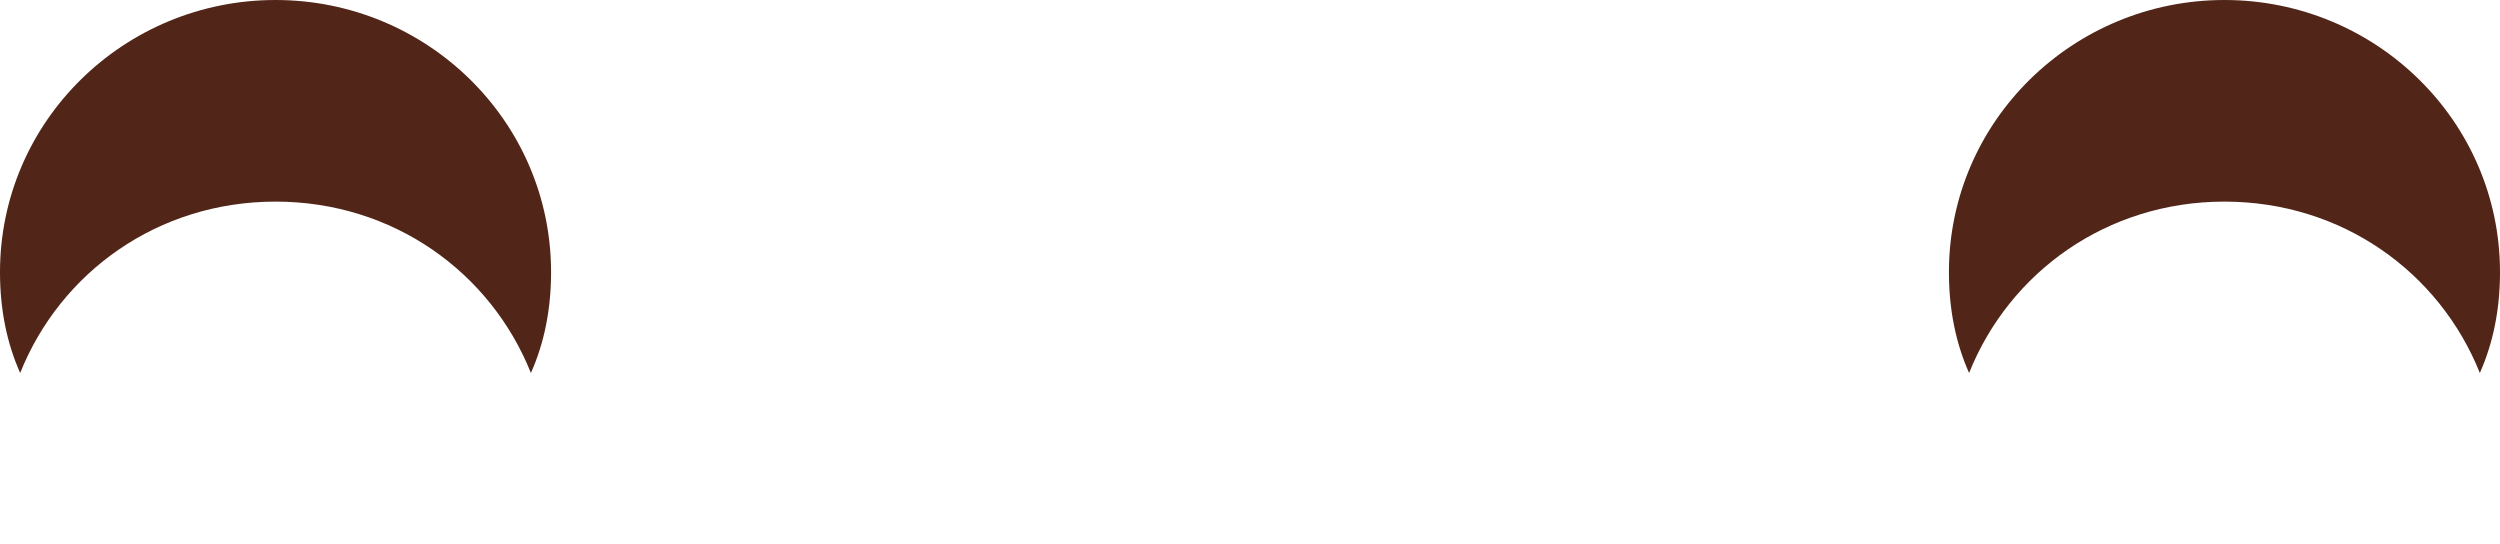 <?xml version="1.0" encoding="utf-8"?>
<!-- Generator: Adobe Illustrator 18.1.1, SVG Export Plug-In . SVG Version: 6.00 Build 0)  -->
<svg version="1.1" id="Layer_1" xmlns="http://www.w3.org/2000/svg" xmlns:xlink="http://www.w3.org/1999/xlink" x="0px" y="0px"
	 viewBox="0 0 74.4 16.2" enable-background="new 0 0 74.4 16.2" xml:space="preserve">
<path fill="#512518" d="M8.2,6c3.5,0,6.4,2.1,7.6,5.1c0.4-0.9,0.6-1.9,0.6-3c0-4.5-3.7-8.1-8.2-8.1S0,3.6,0,8.1c0,1.1,0.2,2.1,0.6,3
	C1.8,8.1,4.7,6,8.2,6z"/>
<path fill="#512518" d="M66.2,6c3.5,0,6.4,2.1,7.6,5.1c0.4-0.9,0.6-1.9,0.6-3c0-4.5-3.7-8.1-8.2-8.1S58,3.6,58,8.1
	c0,1.1,0.2,2.1,0.6,3C59.8,8.1,62.7,6,66.2,6z"/>
</svg>
